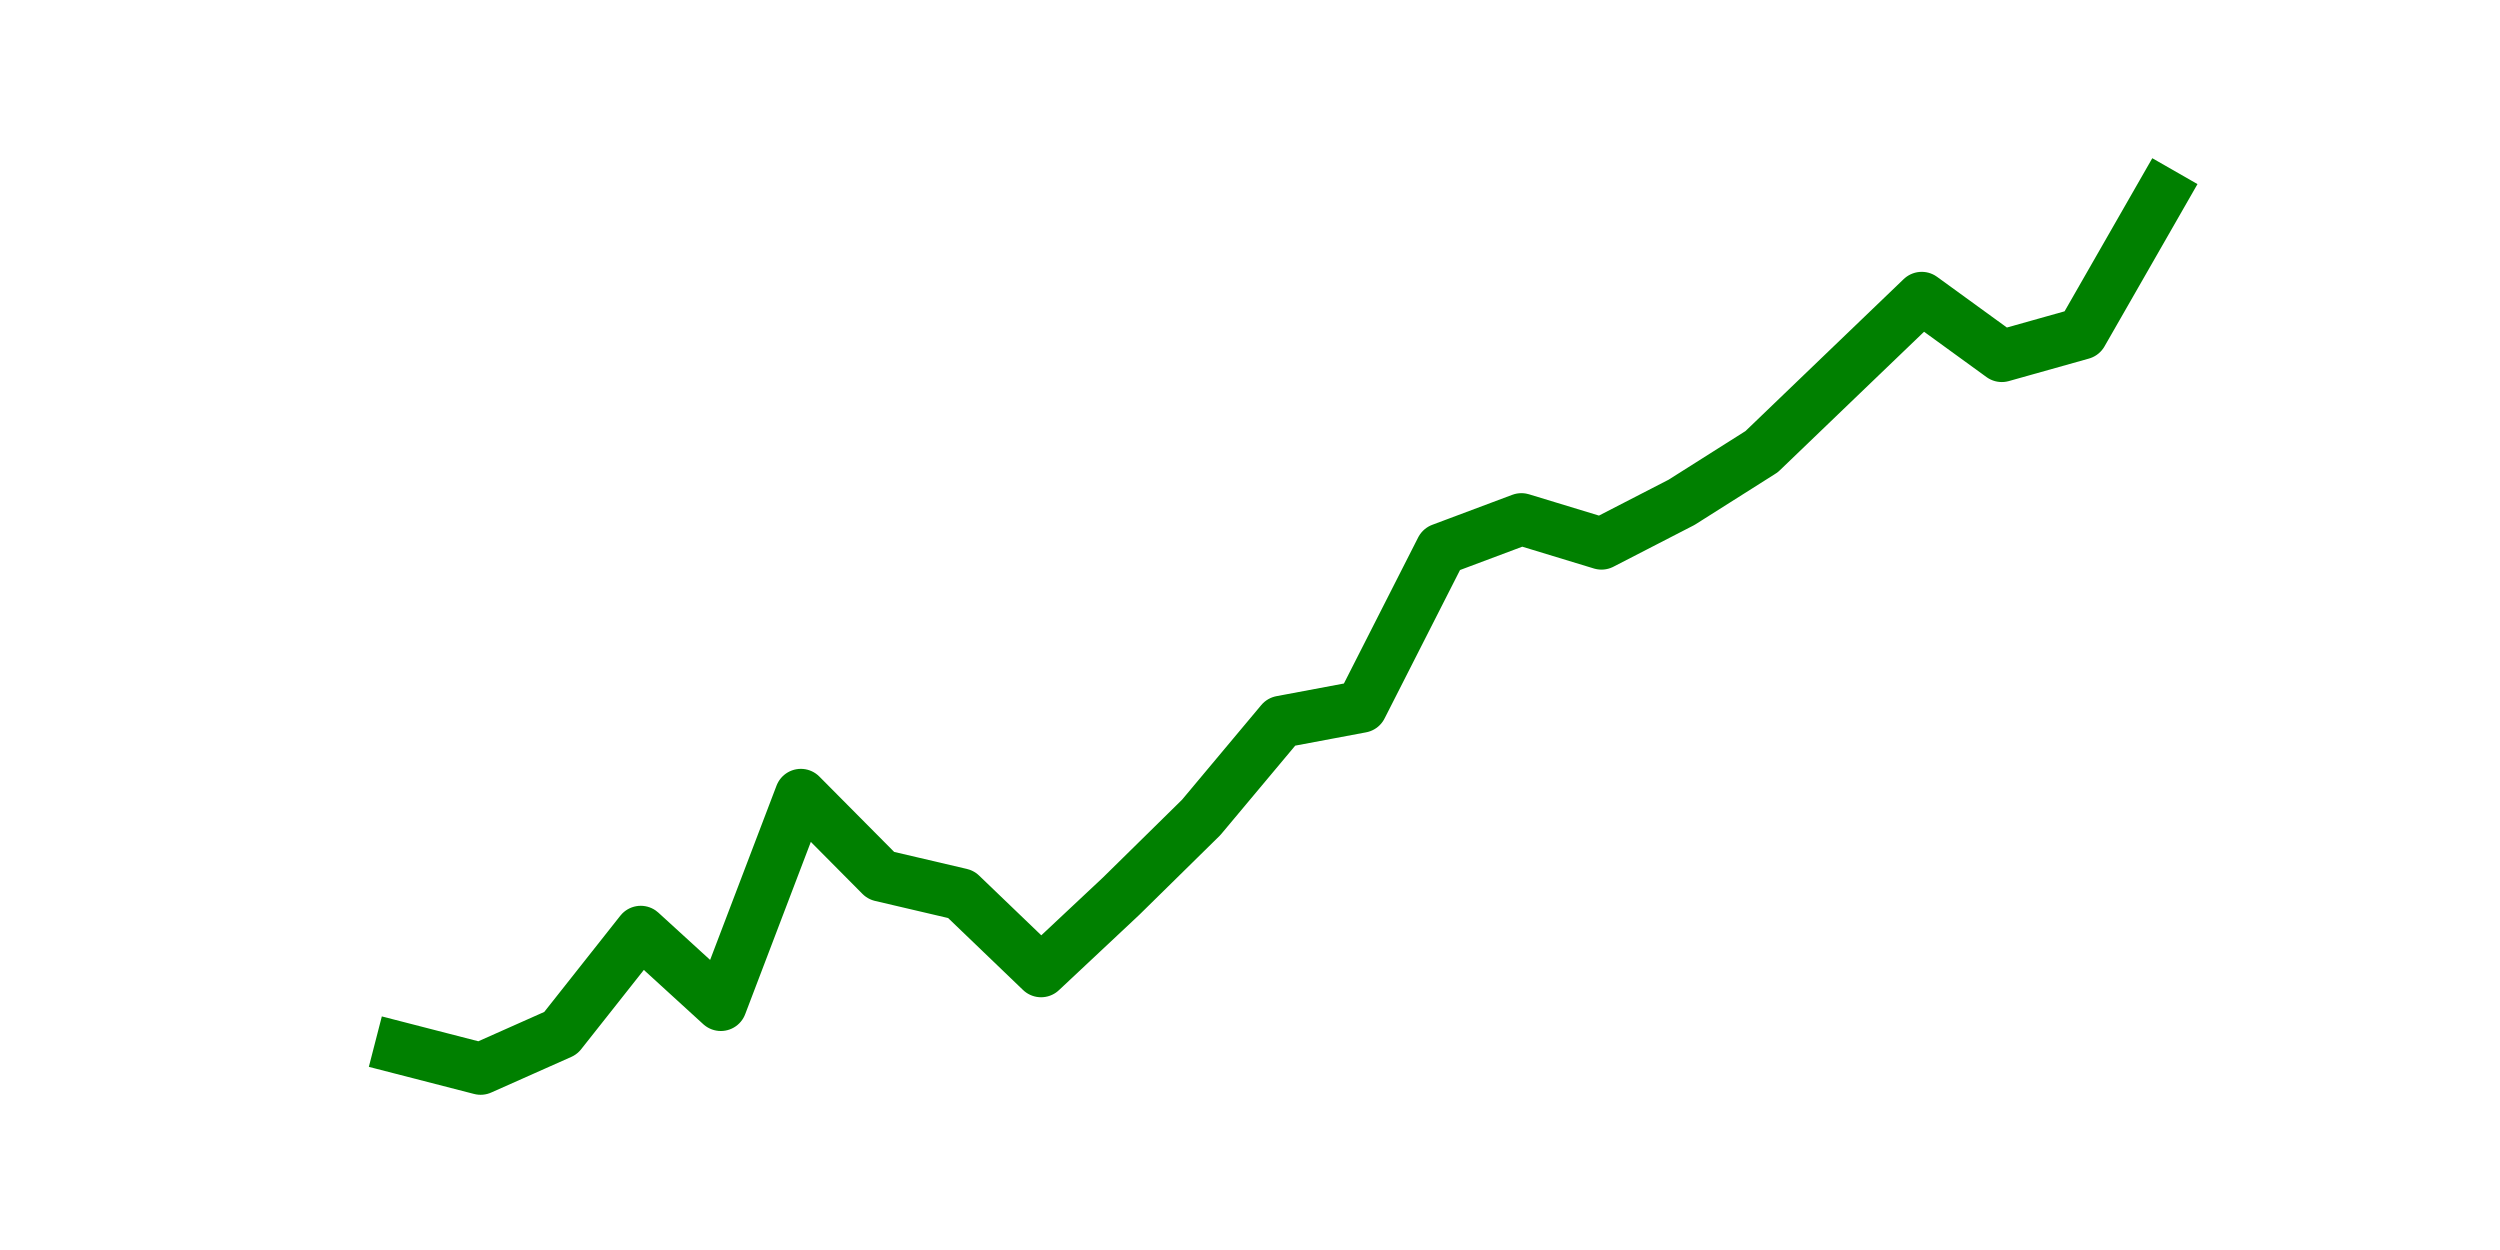 <?xml version="1.0" encoding="utf-8" standalone="no"?>
<!DOCTYPE svg PUBLIC "-//W3C//DTD SVG 1.1//EN"
  "http://www.w3.org/Graphics/SVG/1.1/DTD/svg11.dtd">
<svg height="36pt" version="1.1" viewBox="0 0 72 36" width="72pt" xmlns="http://www.w3.org/2000/svg" xmlns:xlink="http://www.w3.org/1999/xlink">
 <defs>
  <style type="text/css">*{stroke-linecap:butt;stroke-linejoin:round;}</style>
 </defs>
 <g id="figure_1">
  <g id="patch_1">
   <path d="M 0 36 
L 72 36 
L 72 0 
L 0 0 
z
" style="fill:none;"/>
  </g>
  <g id="axes_1">
   <g id="line2d_1">
    <path clip-path="url(#p67105f0581)" d="M 11.536 30.186 
L 13.842 30.78 
L 16.148 29.754 
L 18.454 26.837 
L 20.76 28.943 
L 23.065 22.893 
L 25.371 25.216 
L 27.677 25.756 
L 29.983 27.971 
L 32.288 25.81 
L 34.594 23.542 
L 36.9 20.787 
L 39.206 20.354 
L 41.512 15.817 
L 43.817 14.953 
L 46.123 15.655 
L 48.429 14.467 
L 50.735 13.008 
L 53.04 10.793 
L 55.346 8.579 
L 57.652 10.253 
L 59.958 9.605 
L 62.264 5.58 
" style="fill:none;stroke:#008000;stroke-linecap:square;stroke-width:1.5;"/>
   </g>
  </g>
 </g>
 <defs>
  <clipPath id="p67105f0581">
   <rect height="27.72" width="55.8" x="9" y="4.32"/>
  </clipPath>
 </defs>
</svg>
